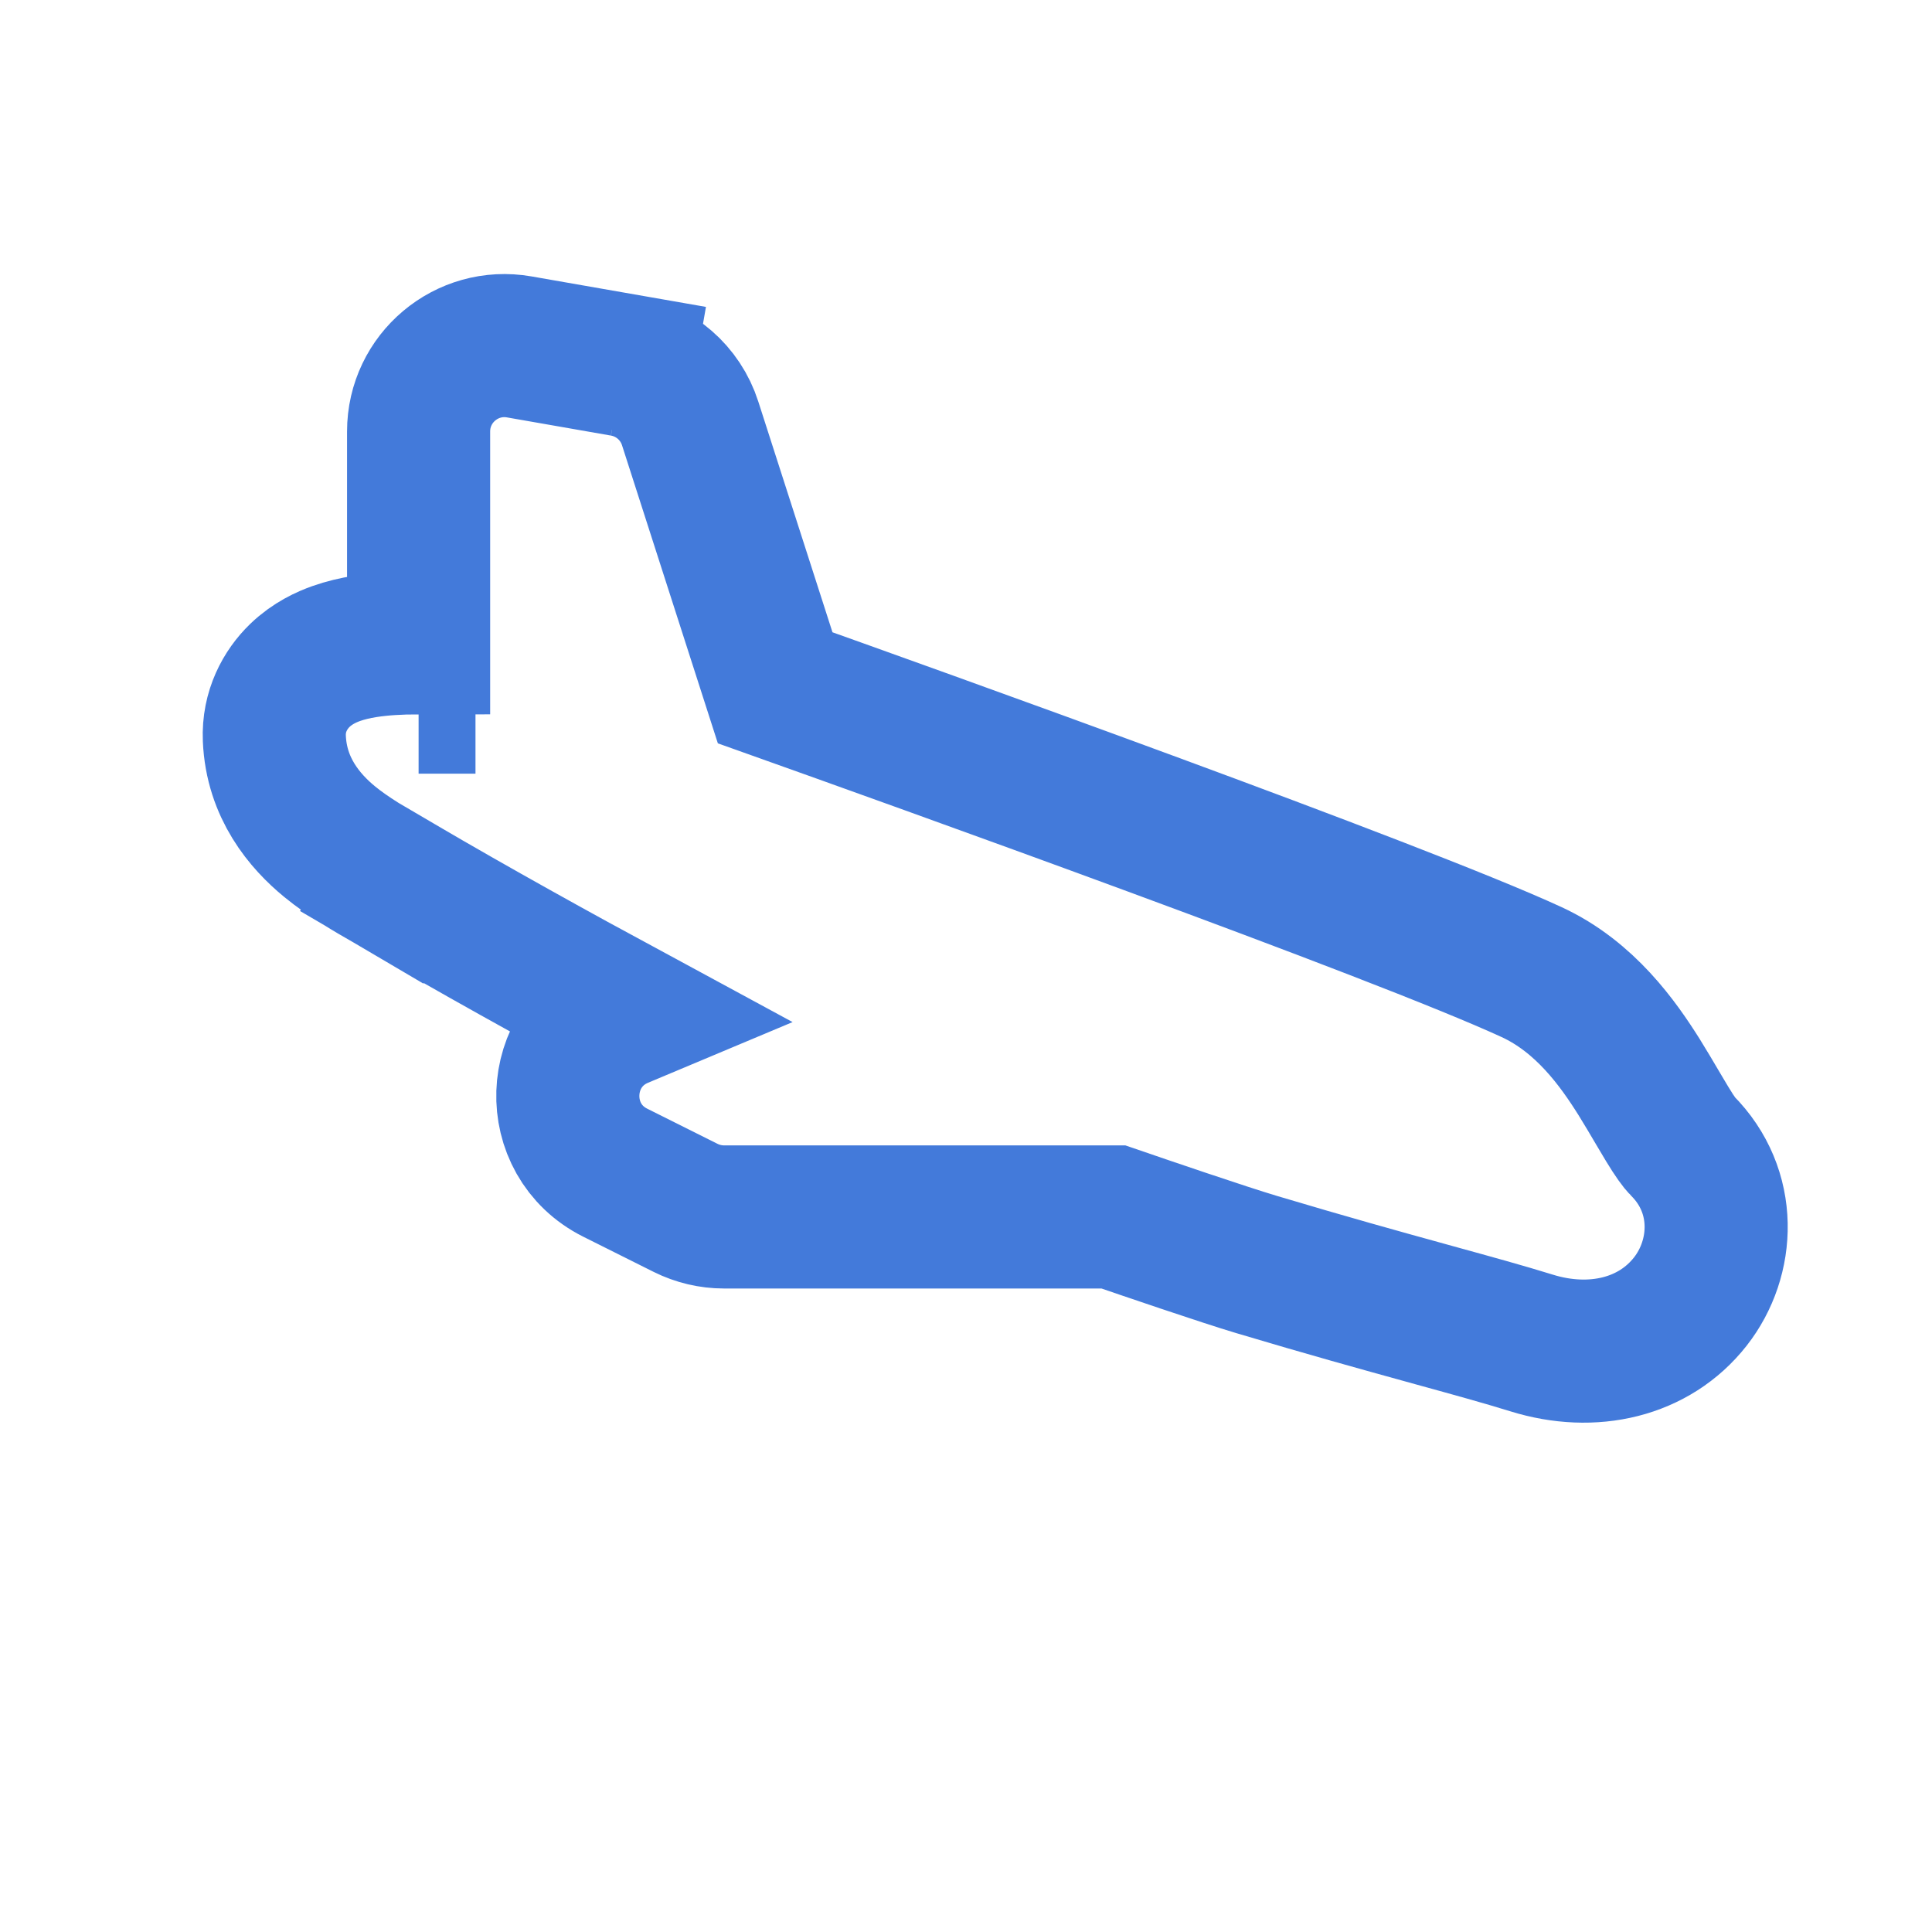 <svg width="27" height="27" viewBox="0 0 27 27" fill="none" xmlns="http://www.w3.org/2000/svg">
<path d="M5.561 12.375C6.624 12.999 7.808 13.653 8.764 14.17L8.671 14.209C7.725 14.606 7.681 15.93 8.599 16.389L9.581 16.88L9.581 16.88C9.748 16.963 9.932 17.007 10.118 17.007L15.56 17.007C15.973 17.149 17.102 17.535 17.562 17.672C18.553 17.968 19.296 18.174 19.902 18.341C19.957 18.357 20.011 18.372 20.064 18.386C20.594 18.532 21.005 18.645 21.403 18.768C22.258 19.034 23.118 18.833 23.623 18.189C24.098 17.583 24.148 16.649 23.506 16.007C23.476 15.977 23.413 15.896 23.296 15.703C23.265 15.653 23.222 15.58 23.174 15.498C23.09 15.355 22.989 15.184 22.906 15.051C22.616 14.59 22.154 13.931 21.404 13.585C19.537 12.724 12.677 10.269 10.833 9.612L9.645 5.917C9.509 5.492 9.148 5.178 8.709 5.102L8.551 6.009L8.709 5.102L7.256 4.848C6.522 4.72 5.85 5.285 5.85 6.03V8.983C5.721 8.983 5.59 8.987 5.463 8.995C5.246 9.009 4.958 9.041 4.697 9.134C4.568 9.18 4.369 9.267 4.191 9.439C3.987 9.636 3.818 9.94 3.834 10.319C3.863 11.015 4.261 11.478 4.605 11.761C4.866 11.976 5.195 12.165 5.431 12.3C5.479 12.327 5.522 12.352 5.561 12.375L6.067 11.512L5.561 12.375ZM5.85 9.812C5.85 9.812 5.85 9.812 5.85 9.812V9.812L6.645 9.812L5.85 9.812Z" stroke="#437ADA" stroke-width="2"/>
</svg>
